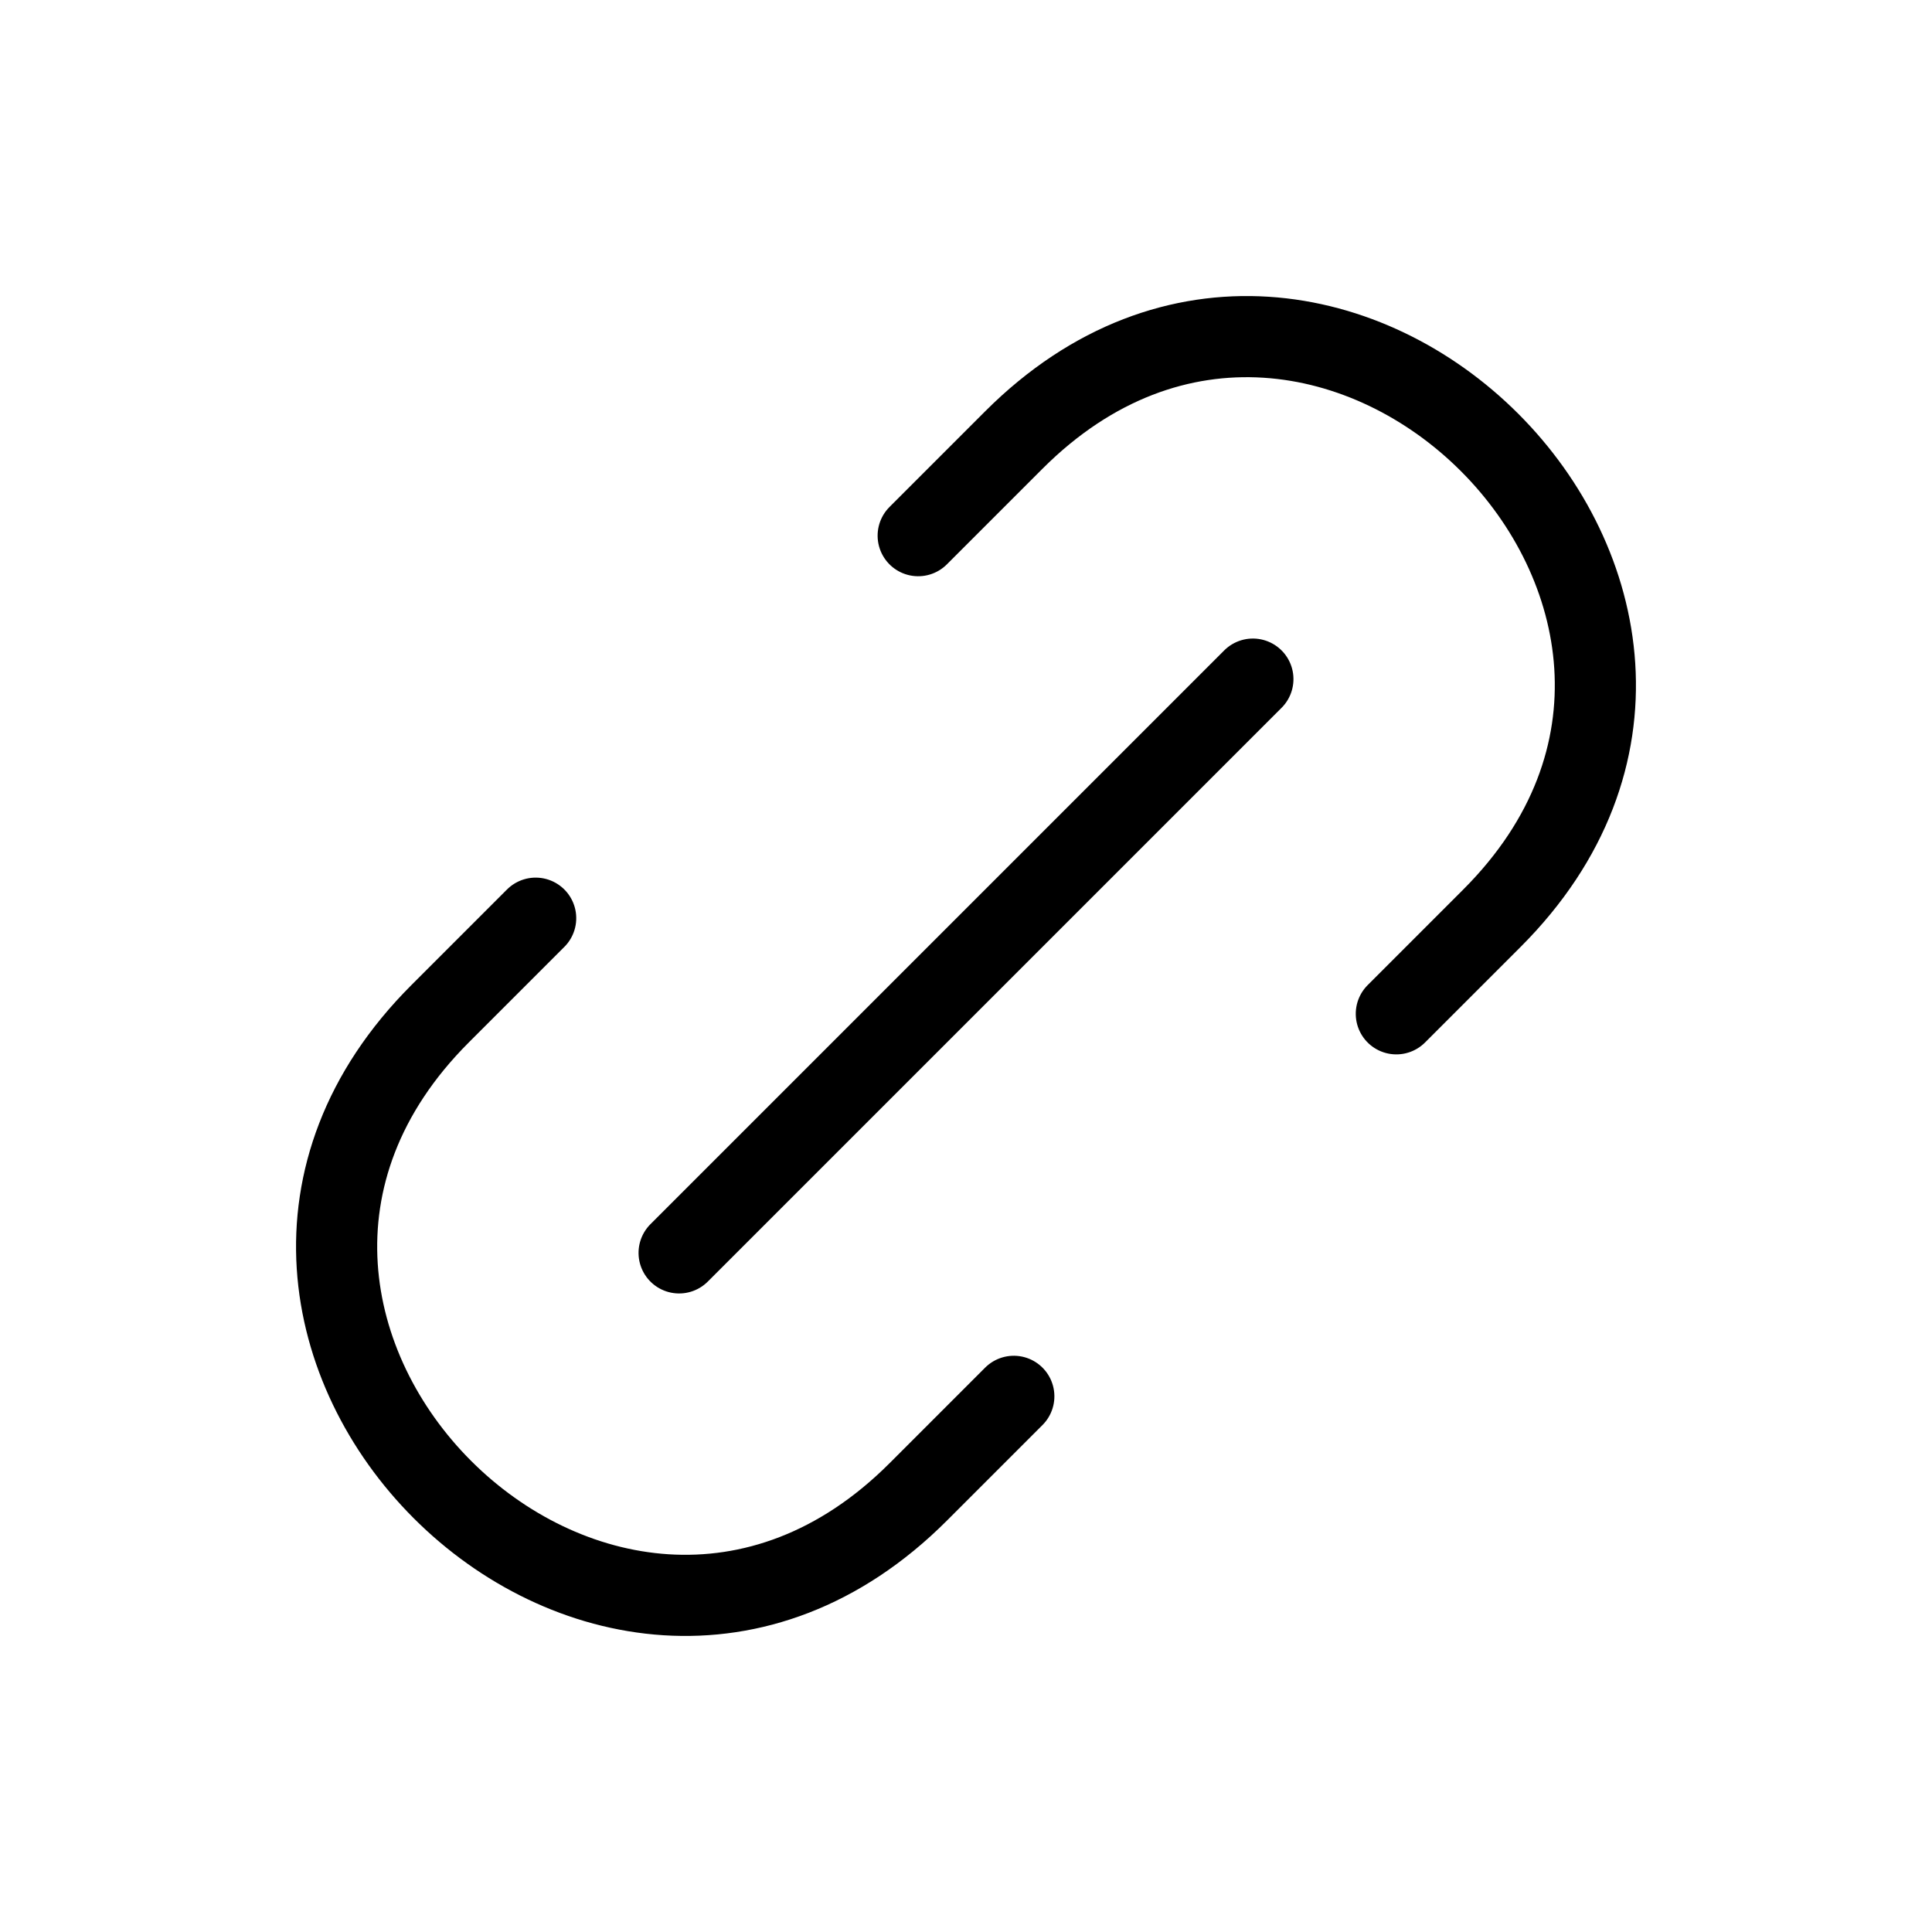 <?xml version="1.0" encoding="utf-8"?>
<svg viewBox="0 0 500 500" xmlns="http://www.w3.org/2000/svg">
  <g style="stroke-width: 3; stroke: black; stroke-linecap: round; stroke-linejoin: round; fill: none;" transform="translate(250 250) rotate(45) scale(7)">
    <path d="M 0 -15 L 0 15"/>
    <path style="stroke-linejoin: round;" d="M 12.5 -10 C 12.5 -10 12.5 -15 12.5 -15 C 12.5 -31.5 -12.5 -31.5 -12.5 -15 C -12.5 -10 -12.5 -10 -12.5 -10"/>
    <path d="M 12.5 -10 C 12.5 -10 12.5 -15 12.5 -15 C 12.5 -31.5 -12.5 -31.5 -12.5 -15 C -12.5 -10 -12.5 -10 -12.5 -10" transform="rotate(180)"/>
  </g>
</svg>